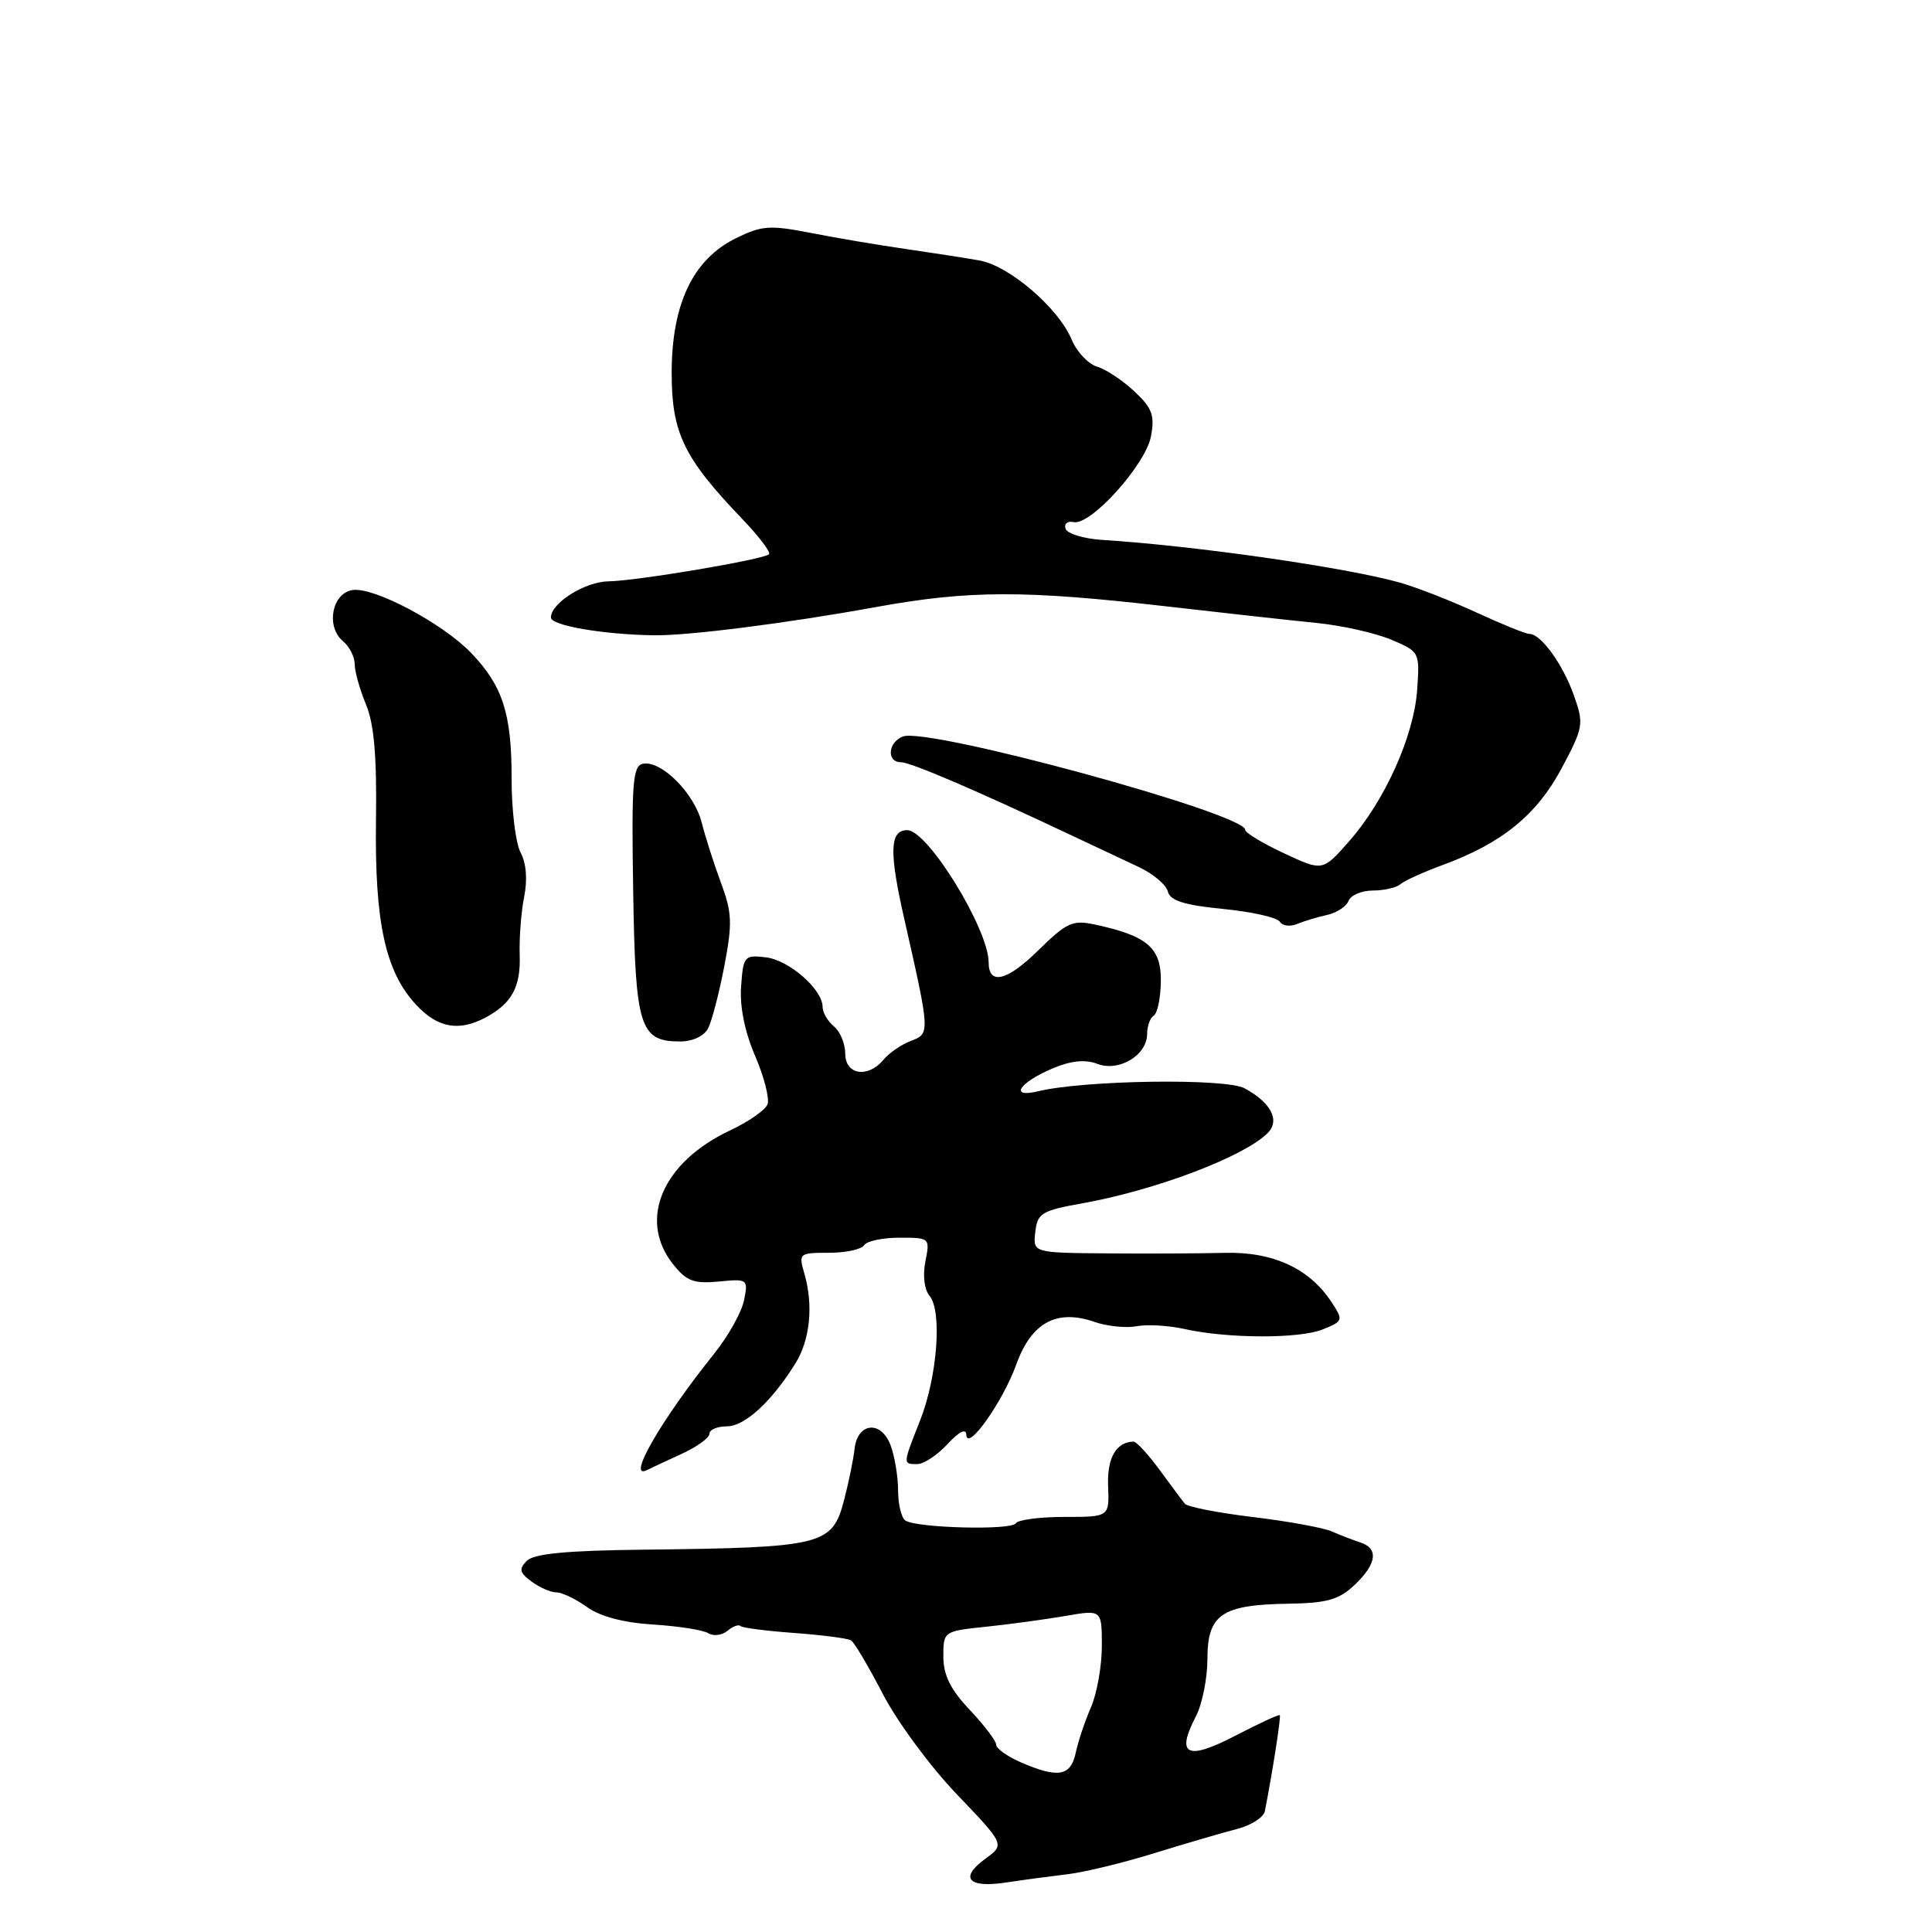 <?xml version="1.0" encoding="UTF-8" standalone="no"?>
<!DOCTYPE svg PUBLIC "-//W3C//DTD SVG 1.1//EN" "http://www.w3.org/Graphics/SVG/1.1/DTD/svg11.dtd" >
<svg xmlns="http://www.w3.org/2000/svg" xmlns:xlink="http://www.w3.org/1999/xlink" version="1.1" viewBox="0 0 256 256">
 <g >
 <path fill="currentColor"
d=" M 141.50 248.34 C 143.70 248.08 148.88 246.82 153.00 245.54 C 157.12 244.27 162.03 242.83 163.91 242.35 C 165.78 241.87 167.44 240.81 167.60 239.99 C 168.63 234.73 169.76 227.46 169.58 227.27 C 169.47 227.14 166.80 228.37 163.65 230.01 C 157.27 233.32 155.78 232.58 158.46 227.43 C 159.30 225.82 159.99 222.38 159.99 219.79 C 160.00 213.91 161.89 212.63 170.72 212.50 C 175.81 212.42 177.40 211.98 179.47 210.03 C 182.43 207.25 182.71 205.17 180.25 204.38 C 179.29 204.07 177.60 203.42 176.50 202.93 C 175.40 202.44 170.70 201.58 166.05 201.02 C 161.41 200.46 157.33 199.67 157.00 199.25 C 156.66 198.84 155.15 196.81 153.64 194.75 C 152.13 192.69 150.58 191.01 150.20 191.02 C 147.89 191.07 146.68 193.19 146.83 196.91 C 146.99 201.00 146.99 201.00 141.05 201.00 C 137.79 201.00 134.88 201.38 134.59 201.85 C 134.01 202.79 121.59 202.48 119.99 201.49 C 119.45 201.16 119.00 199.36 119.00 197.51 C 119.00 195.65 118.55 192.94 118.00 191.49 C 116.73 188.15 113.61 188.49 113.23 192.01 C 113.08 193.38 112.46 196.41 111.85 198.75 C 110.28 204.77 109.12 205.06 85.30 205.34 C 75.07 205.45 70.74 205.87 69.80 206.82 C 68.73 207.90 68.84 208.39 70.44 209.57 C 71.51 210.36 72.99 211.00 73.73 211.00 C 74.47 211.00 76.30 211.88 77.79 212.95 C 79.54 214.20 82.64 215.02 86.55 215.26 C 89.88 215.47 93.16 215.98 93.85 216.41 C 94.53 216.83 95.67 216.69 96.39 216.09 C 97.10 215.50 97.88 215.21 98.12 215.46 C 98.36 215.70 101.58 216.11 105.27 216.38 C 108.97 216.65 112.34 217.09 112.77 217.36 C 113.20 217.62 115.10 220.83 116.99 224.48 C 118.88 228.13 123.29 234.11 126.79 237.76 C 133.15 244.41 133.15 244.41 130.57 246.29 C 127.07 248.84 128.27 250.21 133.33 249.44 C 135.62 249.09 139.30 248.60 141.50 248.34 Z  M 90.25 192.68 C 92.31 191.74 94.00 190.53 94.00 189.99 C 94.00 189.44 95.04 189.00 96.31 189.00 C 98.68 189.00 102.26 185.71 105.39 180.67 C 107.35 177.53 107.80 172.94 106.58 168.75 C 105.80 166.07 105.89 166.00 109.83 166.00 C 112.06 166.00 114.16 165.55 114.50 165.00 C 114.84 164.45 116.95 164.00 119.18 164.00 C 123.21 164.00 123.24 164.03 122.62 167.14 C 122.25 169.02 122.47 170.87 123.18 171.72 C 124.86 173.74 124.20 182.43 121.92 188.21 C 119.61 194.07 119.61 194.00 121.55 194.00 C 122.40 194.00 124.20 192.81 125.55 191.35 C 127.08 189.70 128.01 189.23 128.04 190.10 C 128.10 192.48 132.88 185.77 134.67 180.78 C 136.67 175.24 140.02 173.42 145.03 175.16 C 146.70 175.74 149.21 176.00 150.61 175.73 C 152.01 175.47 154.84 175.63 156.91 176.09 C 162.64 177.38 172.18 177.41 175.28 176.15 C 177.98 175.06 178.02 174.95 176.43 172.53 C 173.51 168.07 168.66 165.84 162.27 166.01 C 159.09 166.09 152.08 166.13 146.68 166.08 C 136.87 166.00 136.87 166.00 137.18 163.25 C 137.47 160.74 138.01 160.41 143.50 159.43 C 153.15 157.69 164.74 153.30 167.93 150.18 C 169.66 148.49 168.47 146.13 164.90 144.20 C 162.41 142.85 143.69 143.12 137.60 144.59 C 133.64 145.55 135.01 143.44 139.60 141.52 C 141.95 140.54 143.82 140.36 145.41 140.97 C 148.28 142.06 152.00 139.82 152.00 137.00 C 152.00 135.97 152.40 134.87 152.88 134.57 C 153.37 134.27 153.79 132.22 153.82 130.01 C 153.88 125.60 152.02 124.00 145.14 122.52 C 142.11 121.86 141.37 122.20 137.49 126.01 C 133.42 130.00 131.00 130.57 131.00 127.52 C 131.00 123.12 122.93 110.00 120.22 110.00 C 117.89 110.00 117.79 112.82 119.81 121.71 C 123.26 136.95 123.26 136.95 120.69 137.93 C 119.44 138.40 117.82 139.51 117.09 140.40 C 115.01 142.90 112.00 142.44 112.00 139.62 C 112.00 138.31 111.33 136.68 110.50 136.00 C 109.67 135.32 109.00 134.16 109.00 133.43 C 109.00 131.10 104.56 127.22 101.48 126.85 C 98.63 126.52 98.49 126.68 98.20 130.69 C 98.00 133.35 98.68 136.71 100.06 139.92 C 101.25 142.69 101.99 145.58 101.70 146.33 C 101.42 147.08 99.18 148.64 96.73 149.79 C 87.79 153.99 84.53 161.59 89.14 167.46 C 90.96 169.76 91.89 170.12 95.23 169.81 C 99.08 169.44 99.15 169.49 98.59 172.28 C 98.28 173.85 96.51 177.02 94.67 179.32 C 87.61 188.12 82.93 196.23 85.75 194.78 C 86.16 194.57 88.19 193.62 90.25 192.68 Z  M 93.83 136.25 C 94.33 135.29 95.29 131.57 95.98 128.00 C 97.06 122.34 97.00 120.92 95.54 117.00 C 94.62 114.53 93.47 110.92 92.98 109.00 C 92.01 105.12 87.63 100.73 85.20 101.20 C 83.84 101.46 83.67 103.68 83.90 118.00 C 84.18 136.14 84.76 138.00 90.12 138.00 C 91.78 138.00 93.30 137.29 93.83 136.25 Z  M 64.32 134.84 C 67.82 132.97 69.02 130.77 68.86 126.50 C 68.79 124.30 69.05 120.86 69.45 118.86 C 69.91 116.56 69.74 114.38 68.98 112.96 C 68.32 111.73 67.78 107.29 67.79 103.11 C 67.80 94.54 66.60 90.85 62.40 86.49 C 58.61 82.57 49.59 77.78 46.74 78.18 C 43.99 78.57 43.14 83.04 45.45 84.96 C 46.30 85.67 47.00 87.03 47.00 88.00 C 47.00 88.97 47.67 91.36 48.49 93.33 C 49.57 95.91 49.94 100.19 49.82 108.75 C 49.64 122.24 51.06 128.76 55.15 133.15 C 57.98 136.20 60.80 136.71 64.32 134.84 Z  M 175.83 121.24 C 177.11 120.96 178.40 120.12 178.69 119.37 C 178.98 118.62 180.43 118.00 181.91 118.00 C 183.39 118.00 185.03 117.62 185.55 117.17 C 186.07 116.71 188.61 115.55 191.19 114.61 C 199.03 111.72 203.62 107.99 206.92 101.81 C 209.82 96.37 209.89 95.95 208.56 92.17 C 207.10 88.04 204.19 84.00 202.67 84.00 C 202.18 84.00 199.02 82.72 195.64 81.16 C 192.26 79.60 187.70 77.82 185.50 77.20 C 178.28 75.17 158.36 72.32 146.04 71.54 C 143.59 71.38 141.41 70.72 141.19 70.06 C 140.97 69.40 141.45 69.01 142.26 69.18 C 144.52 69.67 151.80 61.59 152.51 57.81 C 153.03 55.03 152.67 54.07 150.31 51.86 C 148.77 50.41 146.54 48.93 145.36 48.58 C 144.18 48.22 142.66 46.60 141.99 44.98 C 140.27 40.83 133.74 35.22 129.81 34.52 C 127.99 34.19 123.58 33.51 120.00 32.99 C 116.42 32.48 110.76 31.52 107.42 30.86 C 101.97 29.80 100.93 29.88 97.47 31.59 C 91.81 34.39 89.00 40.30 89.00 49.43 C 89.00 57.36 90.60 60.67 98.32 68.73 C 100.55 71.06 102.16 73.17 101.90 73.44 C 101.20 74.14 84.28 76.99 80.62 77.03 C 77.52 77.07 73.00 79.91 73.00 81.82 C 73.00 82.89 79.92 84.08 86.66 84.18 C 91.23 84.24 104.29 82.58 116.00 80.45 C 128.39 78.20 135.69 78.18 154.50 80.34 C 162.20 81.23 171.20 82.22 174.50 82.55 C 177.80 82.88 182.22 83.87 184.32 84.75 C 188.12 86.36 188.13 86.39 187.78 91.43 C 187.34 97.56 183.51 106.08 178.76 111.48 C 175.26 115.46 175.26 115.46 170.13 113.06 C 167.31 111.74 165.00 110.35 165.00 109.96 C 165.00 107.79 122.94 96.32 119.64 97.59 C 117.65 98.35 117.45 101.00 119.38 101.00 C 120.67 101.00 129.41 104.75 142.00 110.70 C 145.03 112.13 149.03 114.01 150.91 114.89 C 152.78 115.77 154.51 117.22 154.74 118.12 C 155.06 119.35 156.90 119.93 162.06 120.44 C 165.85 120.81 169.23 121.57 169.58 122.13 C 169.92 122.68 170.94 122.82 171.85 122.44 C 172.76 122.06 174.55 121.52 175.83 121.24 Z  M 135.25 233.51 C 133.46 232.73 132.00 231.69 132.00 231.19 C 132.00 230.69 130.43 228.61 128.50 226.57 C 125.93 223.85 125.00 221.96 125.00 219.50 C 125.00 216.15 125.01 216.14 130.75 215.54 C 133.91 215.21 138.64 214.56 141.25 214.11 C 146.00 213.29 146.00 213.29 146.00 218.11 C 146.00 220.76 145.35 224.41 144.56 226.22 C 143.77 228.02 142.86 230.74 142.54 232.25 C 141.88 235.37 140.20 235.66 135.25 233.51 Z "/>
</g>
</svg>